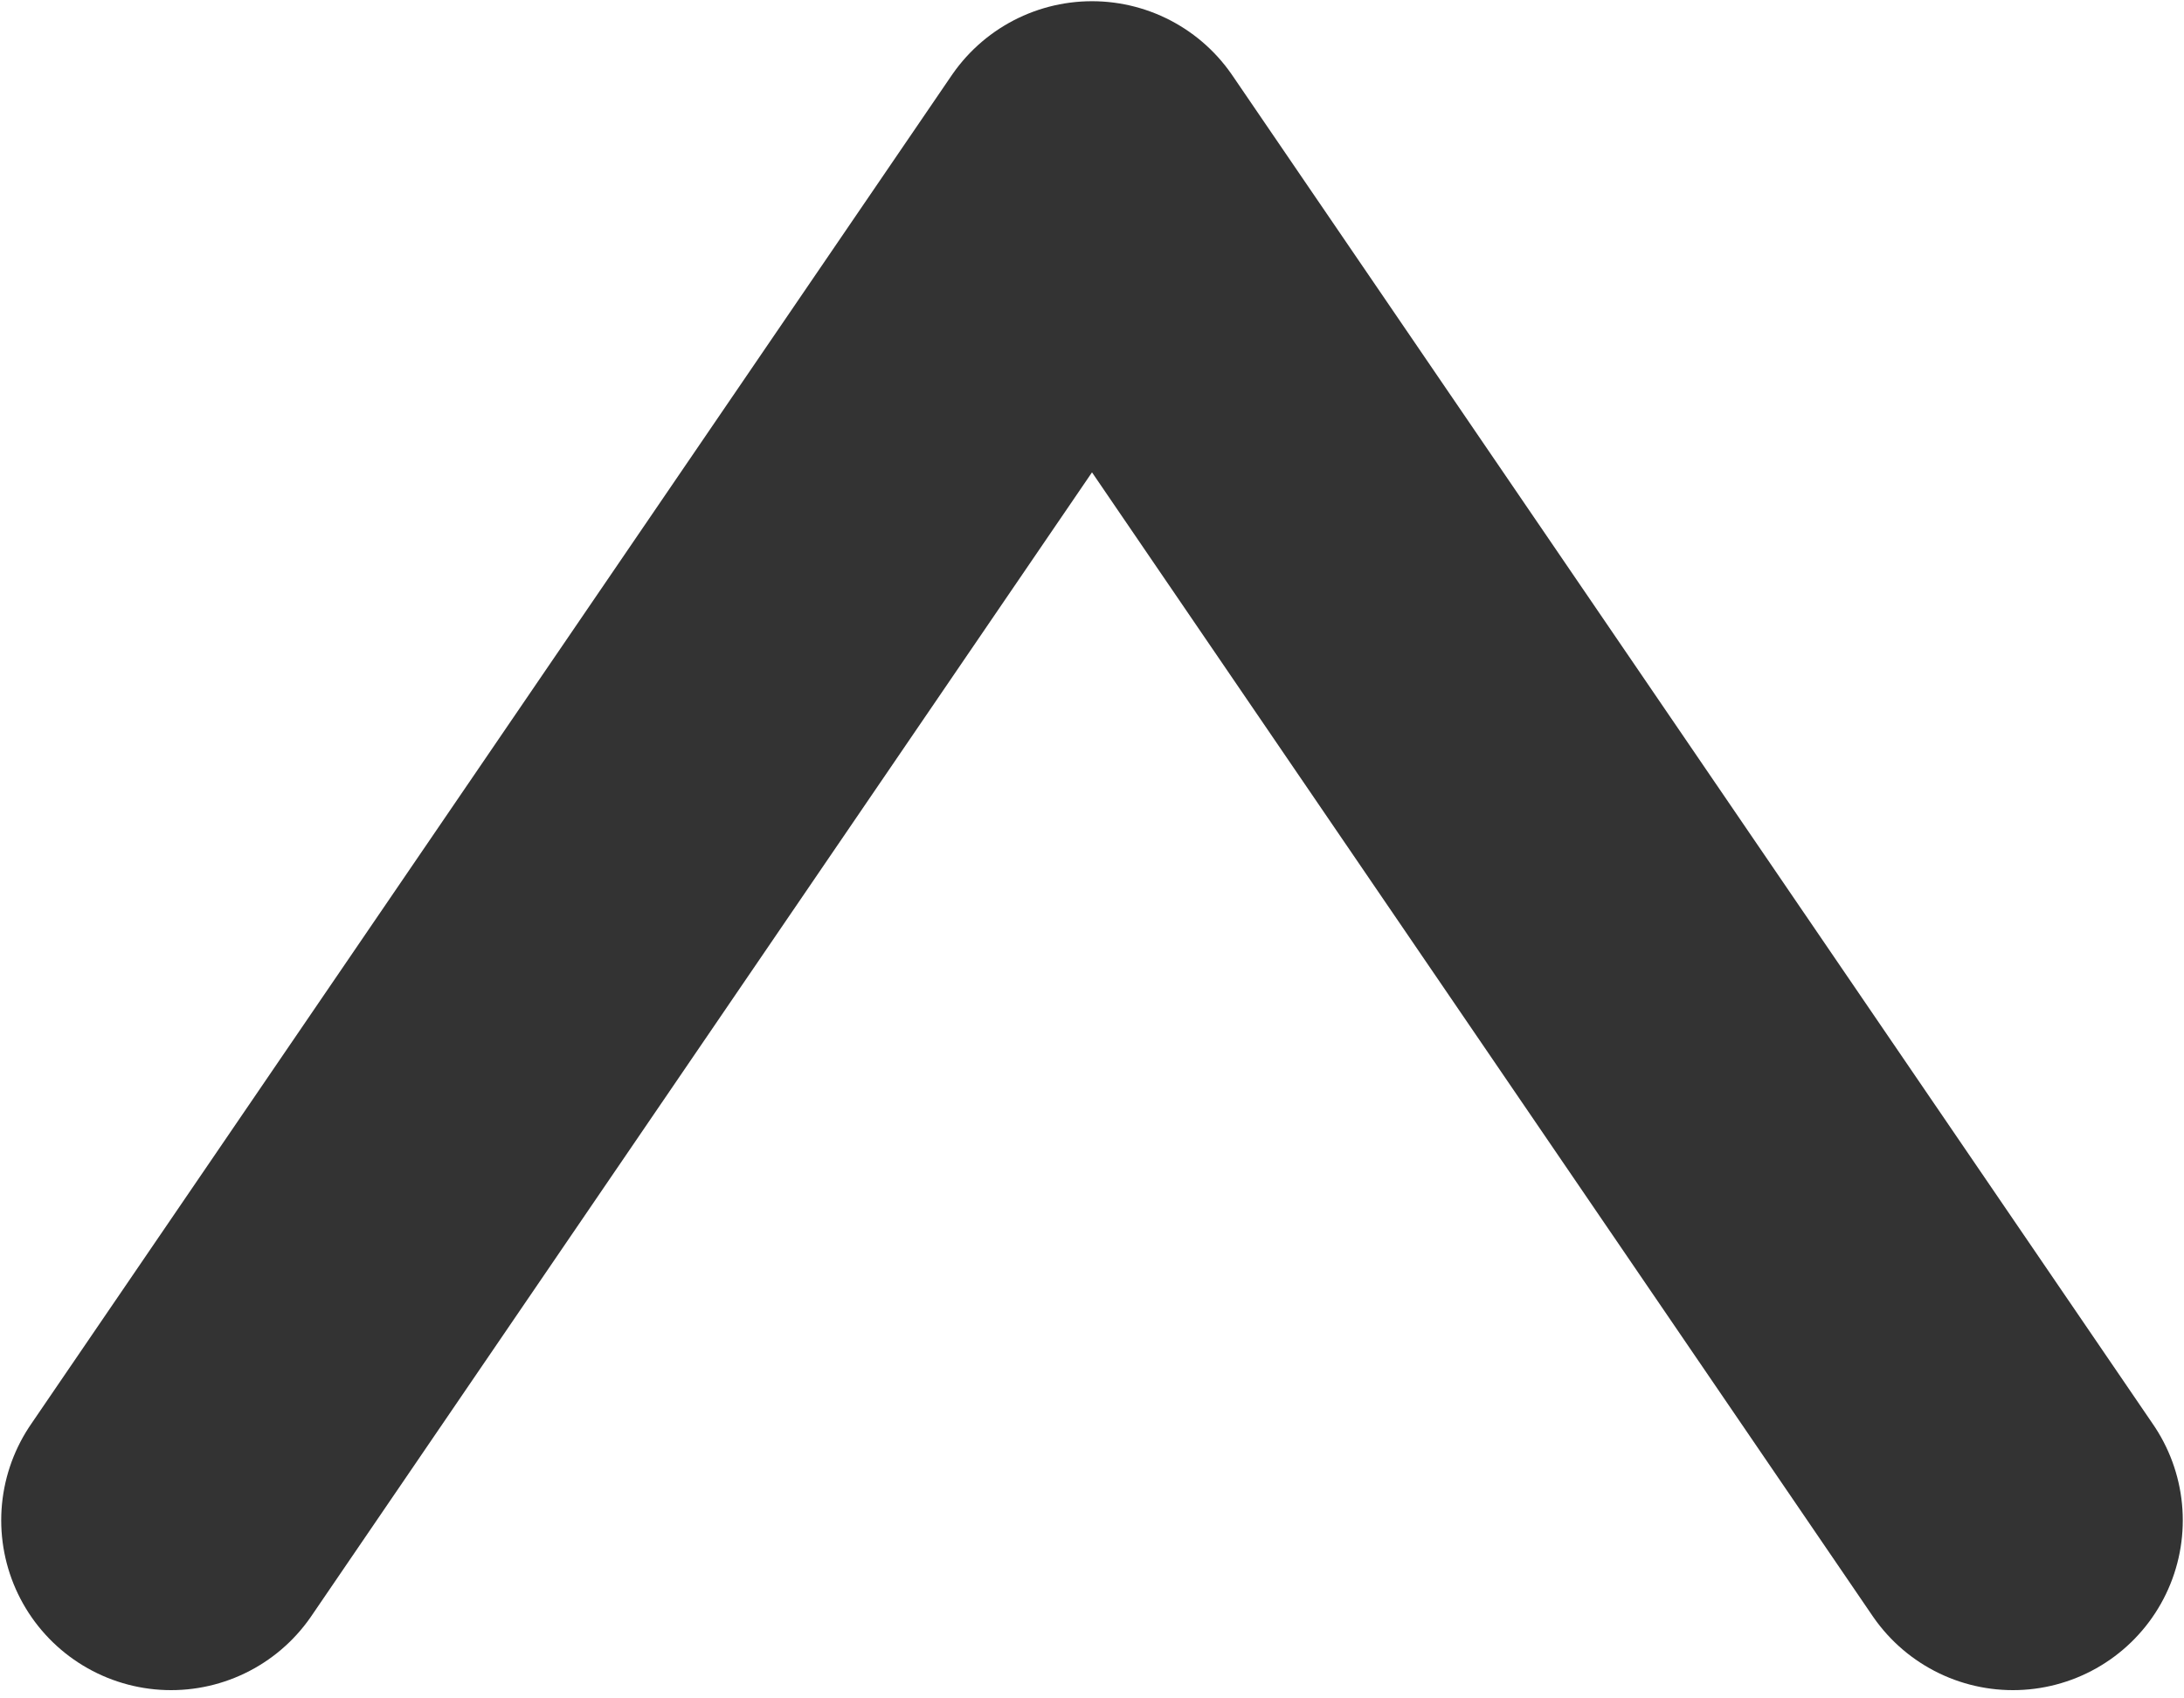 <svg width="9" height="7" viewBox="0 0 9 7" fill="none" xmlns="http://www.w3.org/2000/svg">
<path opacity="0.8" d="M8.295 6.266L4.5 0.705L0.705 6.266" stroke="black" stroke-width="1.4" stroke-linecap="round" stroke-linejoin="round"/>
</svg>
